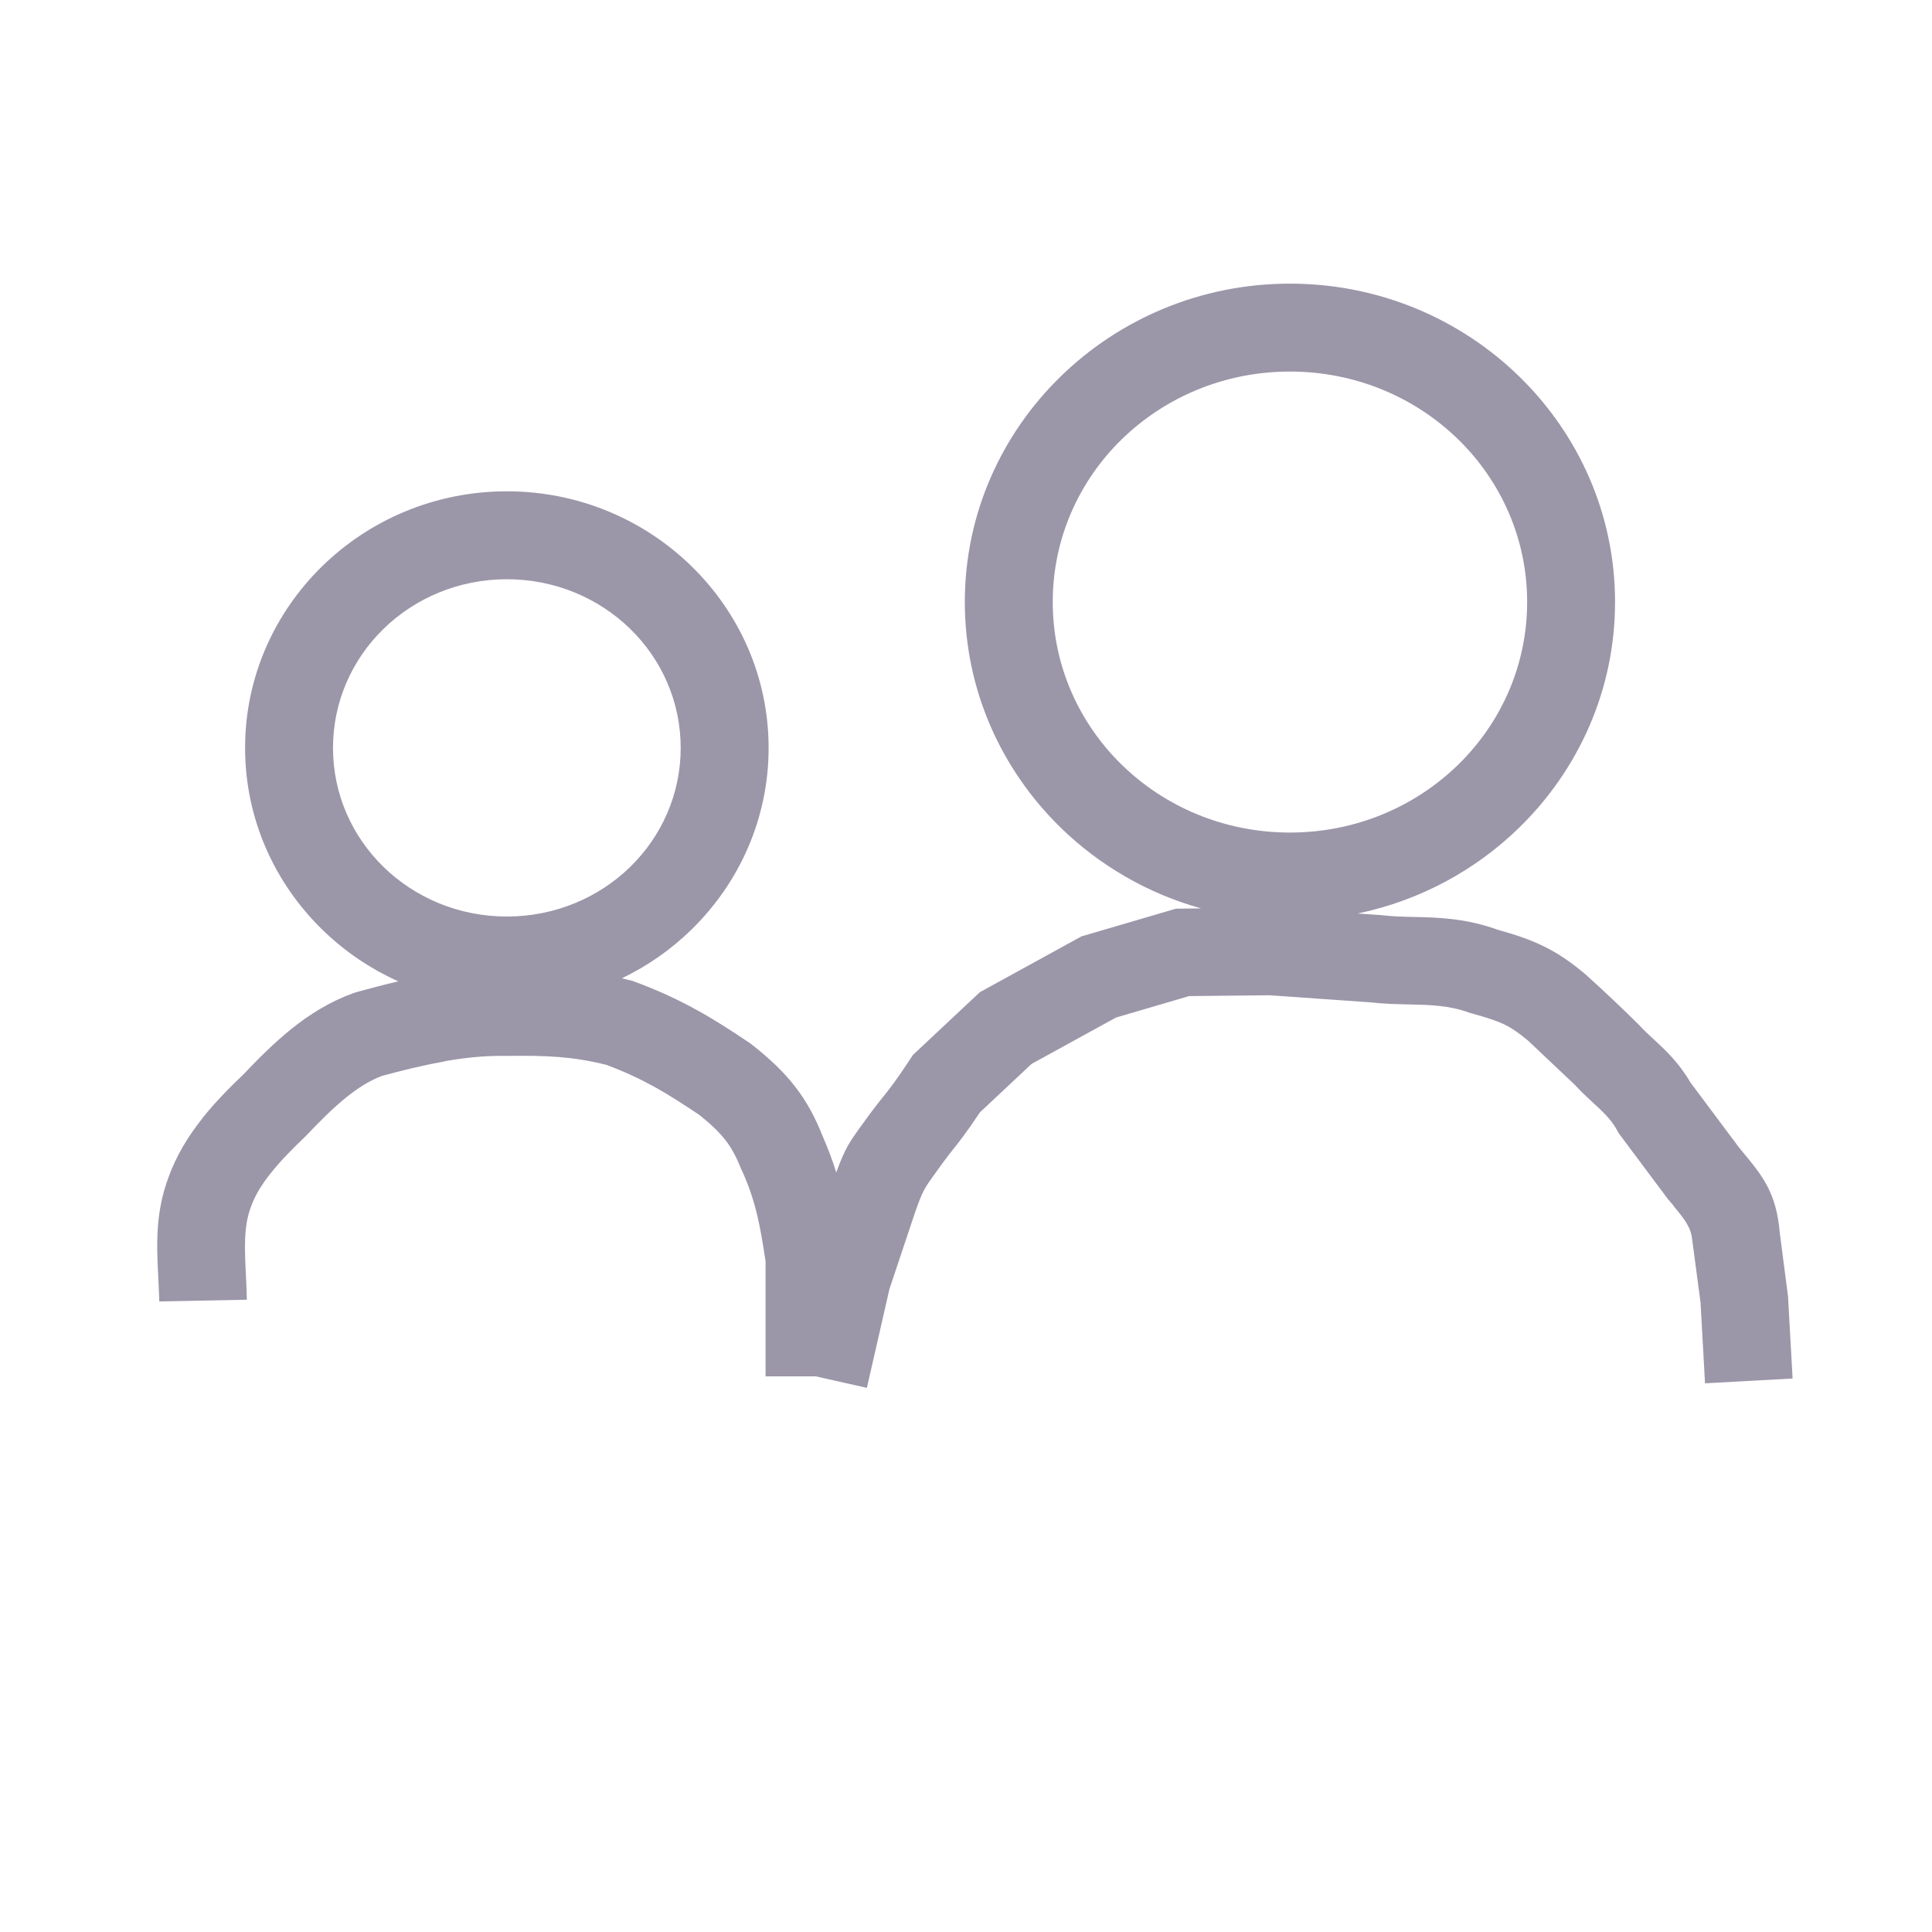 <svg width="96" height="96" viewBox="0 0 96 96" fill="none" xmlns="http://www.w3.org/2000/svg">
<path d="M25.184 24.413C28.761 24.413 32.003 25.835 34.356 28.131C36.726 30.443 38.192 33.637 38.192 37.162C38.192 40.686 36.726 43.88 34.356 46.194C33.353 47.172 32.188 47.992 30.904 48.61L31.414 48.736L31.518 48.774C32.694 49.207 33.671 49.662 34.598 50.172C35.516 50.678 36.348 51.214 37.26 51.831L37.396 51.933C38.282 52.637 38.945 53.267 39.497 53.977C40.075 54.72 40.503 55.507 40.895 56.499C41.157 57.096 41.373 57.678 41.552 58.26C42.003 57.026 42.198 56.76 42.959 55.714L43.277 55.277C43.443 55.051 43.672 54.764 43.902 54.476C44.202 54.103 44.504 53.725 45.211 52.651L45.36 52.422L48.689 49.301L53.735 46.529L58.435 45.151L59.684 45.138C57.01 44.394 54.616 42.99 52.7 41.12C49.76 38.25 47.941 34.288 47.941 29.915C47.941 25.541 49.76 21.578 52.699 18.711C55.622 15.858 59.652 14.094 64.096 14.094C68.541 14.094 72.571 15.858 75.494 18.711C78.433 21.578 80.251 25.541 80.251 29.915C80.251 34.288 78.433 38.25 75.493 41.12C73.332 43.231 70.561 44.746 67.466 45.391L68.623 45.472C69.185 45.539 69.675 45.55 70.163 45.561C71.485 45.589 72.81 45.619 74.451 46.208C75.34 46.456 76.023 46.687 76.689 47.012C77.424 47.372 78.055 47.8 78.791 48.423C79.675 49.22 80.609 50.1 81.451 50.938C81.658 51.168 81.894 51.386 82.128 51.601C82.763 52.186 83.4 52.772 84.009 53.804L86.382 56.98L86.552 57.191C87.59 58.439 88.266 59.258 88.439 61.28L88.846 64.418L89.073 68.497L84.722 68.736L84.498 64.715L84.089 61.638C84.032 60.984 83.701 60.582 83.194 59.969C83.194 59.947 82.936 59.648 82.885 59.591L80.436 56.314L80.328 56.119C80.048 55.611 79.611 55.21 79.176 54.81C78.87 54.528 78.561 54.243 78.249 53.902L75.943 51.721C75.487 51.34 75.135 51.094 74.778 50.919C74.375 50.723 73.88 50.562 73.188 50.373L73.018 50.322C72.008 49.953 71.042 49.932 70.078 49.911C69.416 49.897 68.753 49.882 68.119 49.808L63.078 49.453L59.088 49.495L55.452 50.561L51.259 52.865L48.692 55.271C47.999 56.313 47.646 56.754 47.298 57.19C47.187 57.328 47.075 57.468 46.799 57.844L46.491 58.273C45.936 59.037 45.851 59.153 45.459 60.272L44.196 64.052L43.075 68.962L40.542 68.391H38.041V62.678C37.912 61.821 37.783 61.039 37.622 60.369C37.448 59.648 37.22 58.941 36.885 58.206L36.834 58.104C36.596 57.502 36.354 57.047 36.05 56.656C35.736 56.252 35.327 55.864 34.768 55.413C33.956 54.867 33.23 54.397 32.499 53.995C31.786 53.602 31.03 53.248 30.122 52.909C29.274 52.7 28.539 52.585 27.805 52.526C26.945 52.458 26.129 52.455 25.184 52.467H25.124C24.1 52.448 23.078 52.557 22.064 52.738V52.747C20.958 52.945 19.944 53.199 18.968 53.465C18.345 53.702 17.755 54.083 17.185 54.544C16.526 55.075 15.876 55.735 15.221 56.421L15.145 56.498C14.545 57.071 13.95 57.668 13.454 58.293C13.021 58.833 12.668 59.397 12.463 59.983L12.447 60.033C12.1 60.968 12.157 62.118 12.219 63.338C12.236 63.7 12.255 64.067 12.266 64.583L7.916 64.668C7.909 64.383 7.887 63.957 7.867 63.543C7.784 61.875 7.705 60.301 8.368 58.514C8.753 57.429 9.346 56.466 10.041 55.589V55.581C10.671 54.786 11.386 54.064 12.101 53.379C12.849 52.595 13.606 51.833 14.454 51.148C15.38 50.4 16.392 49.769 17.572 49.343L17.734 49.292C18.423 49.103 19.113 48.92 19.791 48.762C18.378 48.128 17.101 47.254 16.014 46.192C13.644 43.879 12.178 40.686 12.178 37.162C12.178 33.638 13.645 30.444 16.014 28.131C18.365 25.835 21.61 24.413 25.184 24.413ZM31.319 31.253C29.755 29.726 27.587 28.782 25.184 28.782C22.784 28.782 20.615 29.727 19.051 31.254C17.505 32.763 16.547 34.854 16.547 37.162C16.547 39.471 17.503 41.56 19.05 43.07C20.614 44.597 22.784 45.542 25.184 45.542C27.587 45.542 29.756 44.597 31.32 43.071C32.866 41.56 33.823 39.472 33.823 37.162C33.823 34.853 32.866 32.763 31.319 31.253ZM72.456 21.832C70.322 19.751 67.368 18.462 64.096 18.462C60.825 18.462 57.869 19.751 55.736 21.832C53.619 23.898 52.31 26.757 52.31 29.915C52.31 33.072 53.621 35.931 55.736 37.997C57.869 40.08 60.825 41.369 64.096 41.369C67.368 41.369 70.322 40.08 72.456 37.997C74.572 35.931 75.883 33.072 75.883 29.915C75.883 26.757 74.573 23.898 72.456 21.832Z" fill="#9C96A9"/>
</svg>

